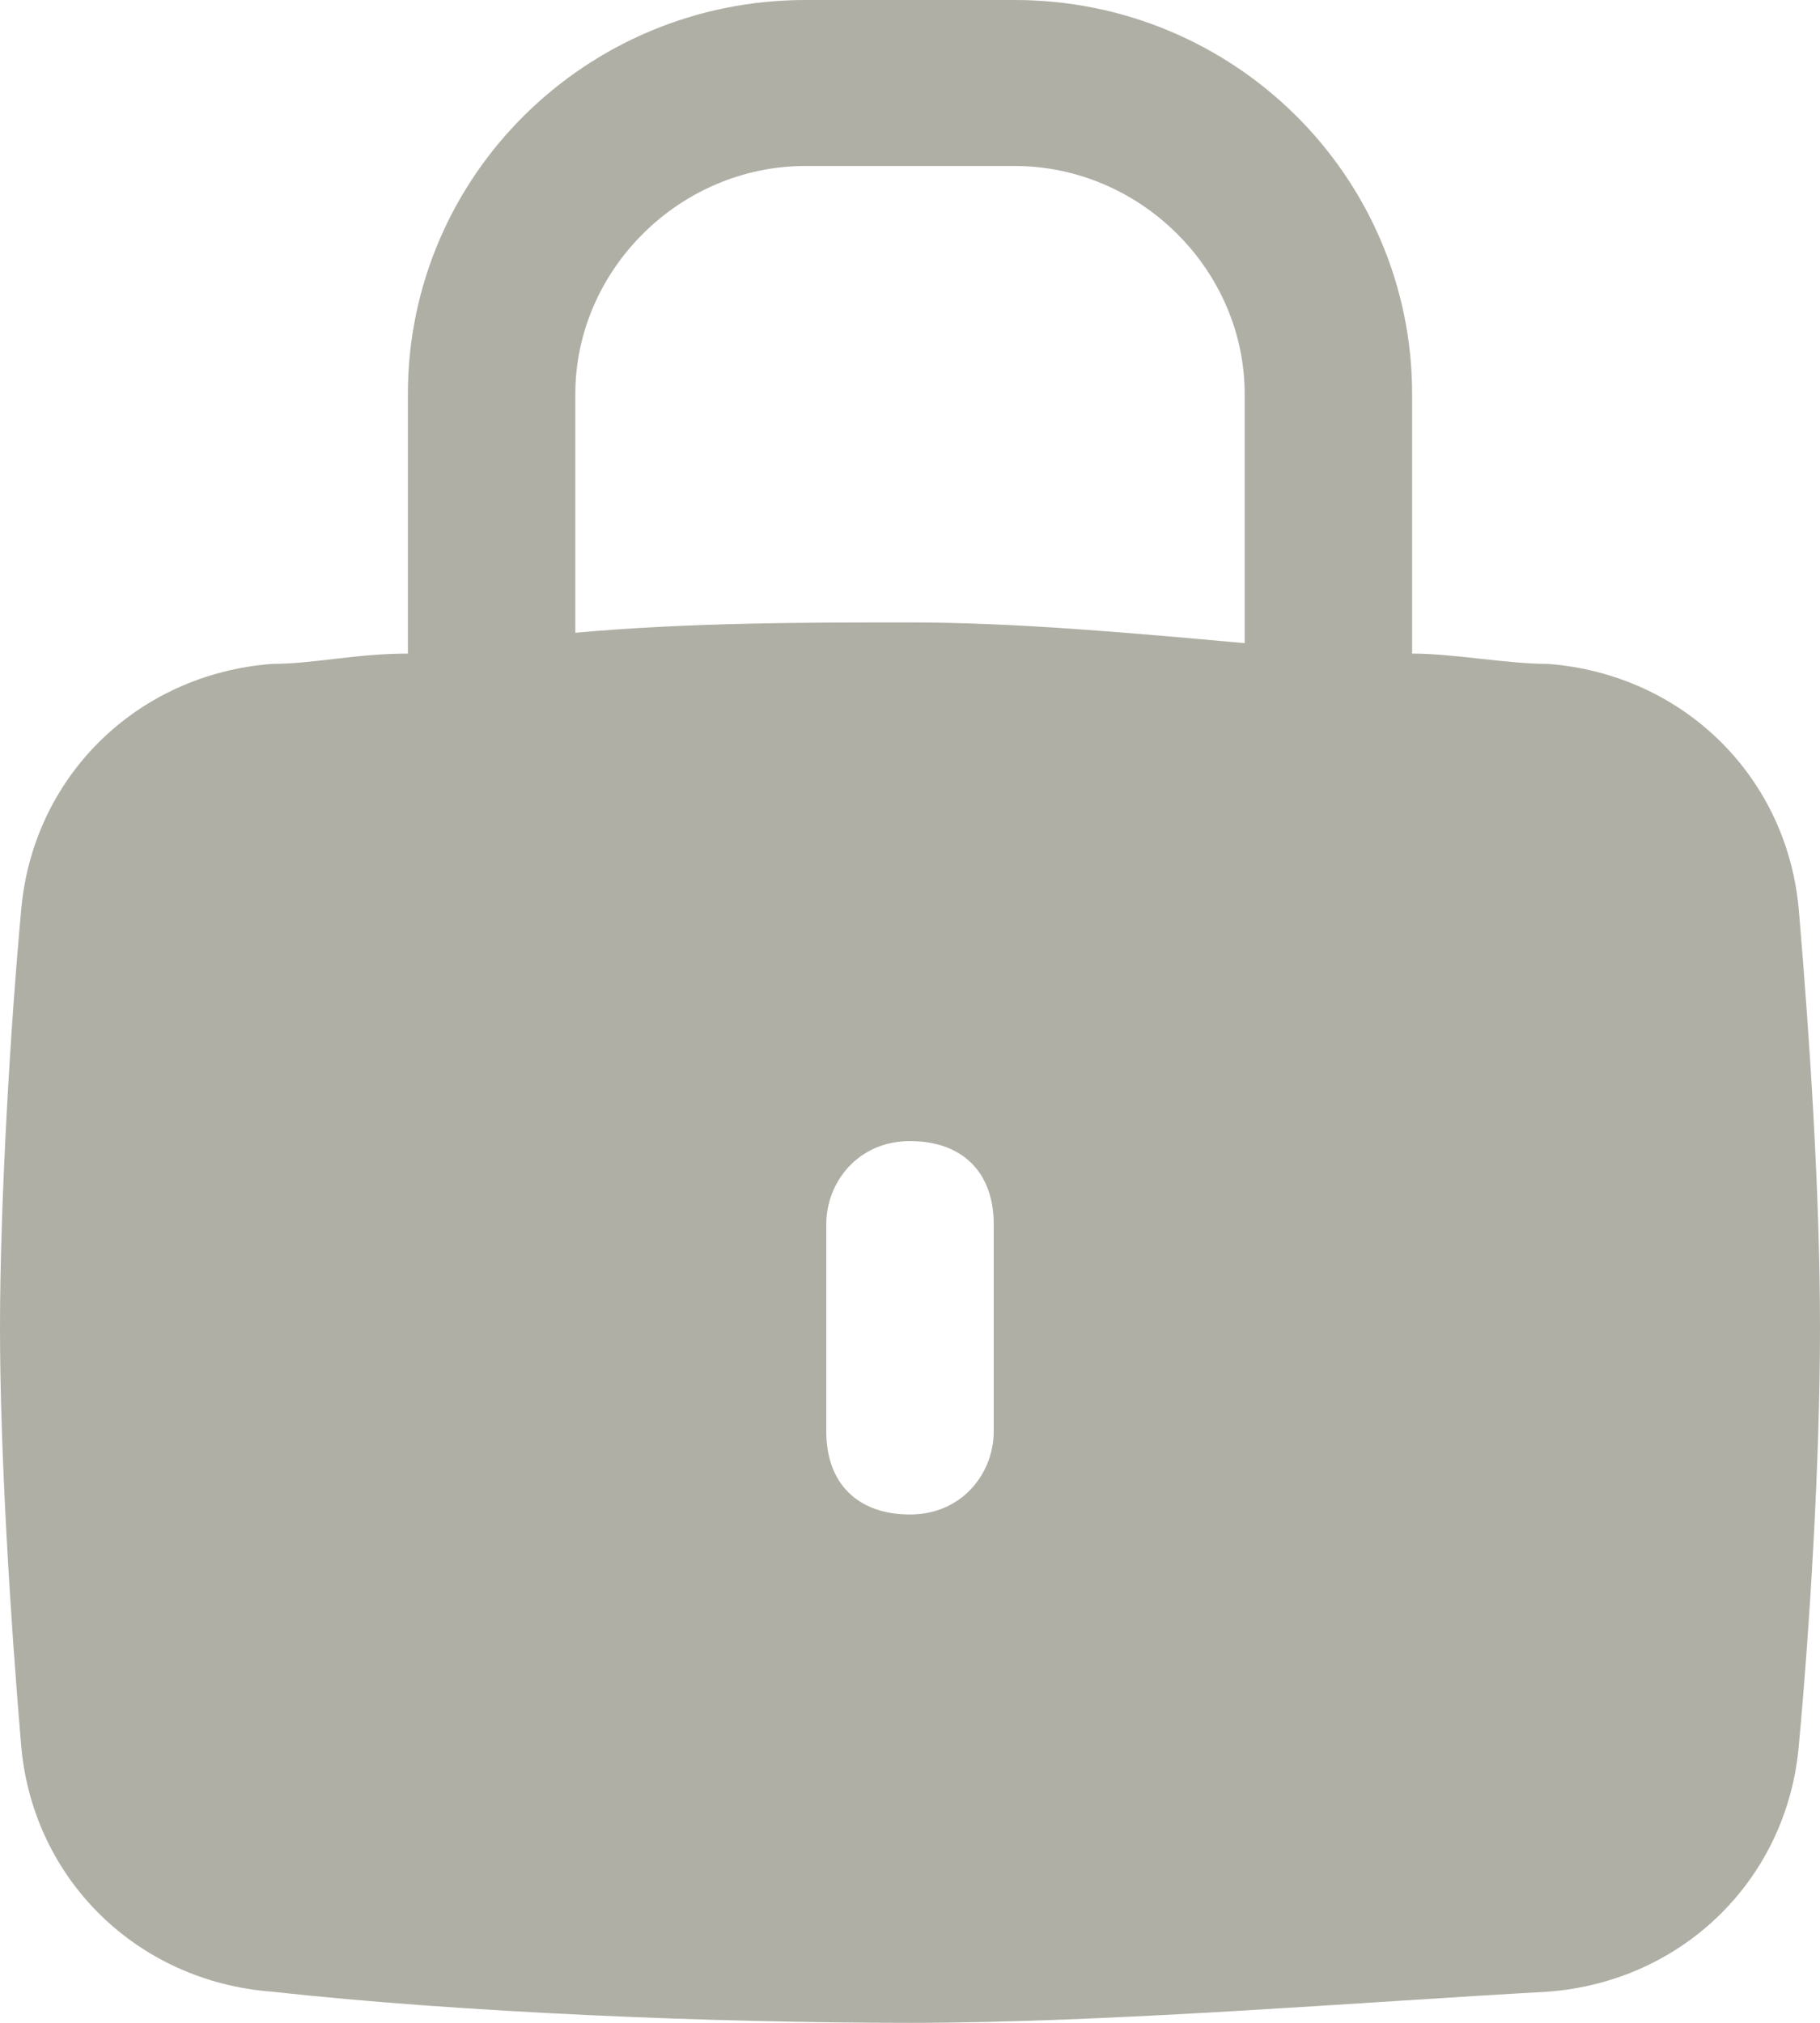 <svg width="18" height="20" viewBox="0 0 18 20" fill="none" xmlns="http://www.w3.org/2000/svg">
<path d="M17.793 9.026C17.69 7.692 16.655 6.667 15.31 6.564C14.897 6.564 14.379 6.462 13.966 6.462V3.897C13.966 1.744 12.207 0 10.034 0H7.966C5.793 0 4.034 1.744 4.034 3.897V6.462C3.517 6.462 3.103 6.564 2.69 6.564C1.345 6.667 0.31 7.692 0.207 9.026C0.103 10.154 0 11.897 0 13.128C0 14.359 0.103 16 0.207 17.231C0.31 18.564 1.345 19.59 2.69 19.692C4.552 19.897 7.034 20 9 20C10.966 20 13.448 19.795 15.31 19.692C16.655 19.59 17.69 18.564 17.793 17.231C17.897 16.103 18 14.461 18 13.128C18 11.795 17.897 10.256 17.793 9.026ZM9.828 14.154C9.828 14.564 9.517 14.974 9 14.974C8.483 14.974 8.172 14.667 8.172 14.154V12.103C8.172 11.692 8.483 11.282 9 11.282C9.517 11.282 9.828 11.59 9.828 12.103V14.154ZM12.31 6.359C11.172 6.256 10.034 6.154 9 6.154C7.966 6.154 6.828 6.154 5.69 6.256V3.897C5.69 2.667 6.724 1.641 7.966 1.641H10.034C11.276 1.641 12.31 2.667 12.31 3.897V6.359Z" fill="#AFAFA5"/>
</svg>
